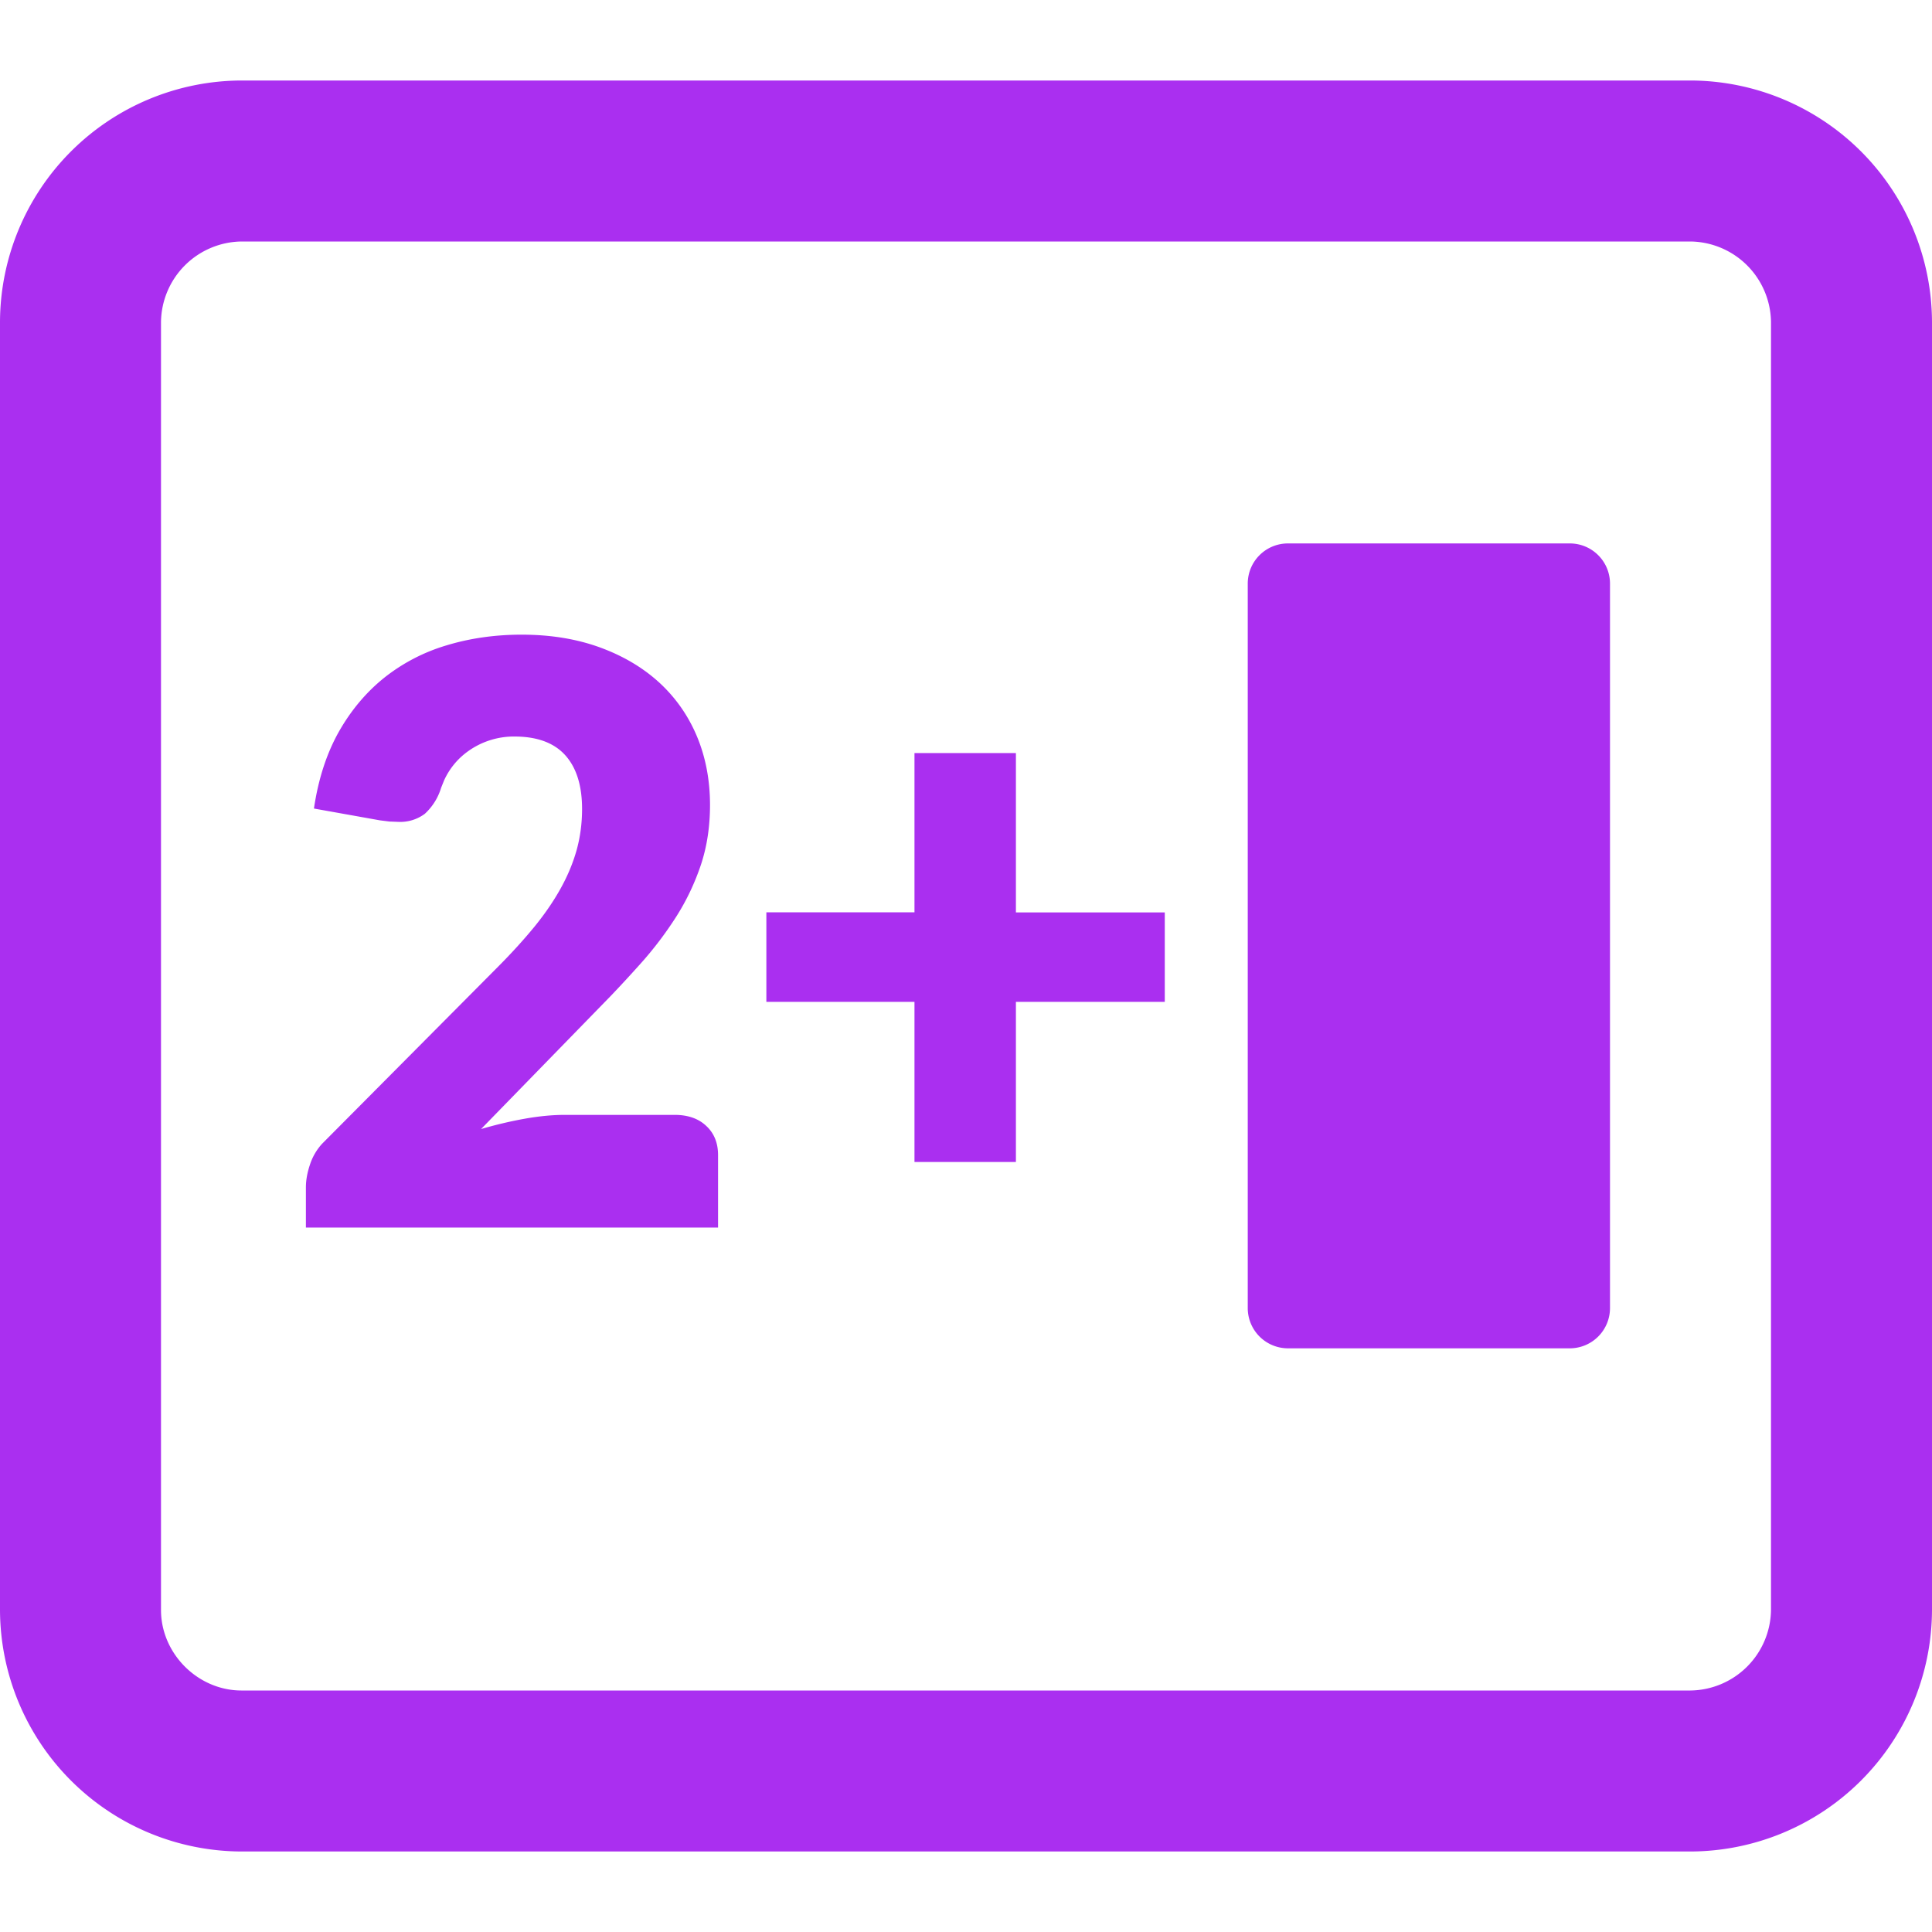<svg width="18" height="18" viewBox="0 0 18 18" xmlns="http://www.w3.org/2000/svg">
    <g fill="none" fill-rule="evenodd">
        <path d="M0 0h18v18H0z"/>
        <path d="M15.75.75A2.257 2.257 0 0 1 18 3v12a2.257 2.257 0 0 1-2.25 2.25H2.25A2.257 2.257 0 0 1 0 15V3A2.257 2.257 0 0 1 2.25.75h13.5zm0 1.5H2.25A.76.76 0 0 0 1.5 3v12c0 .406.343.75.75.75h13.5a.76.76 0 0 0 .75-.75V3a.76.76 0 0 0-.75-.75zm-1.125 2.813c.207 0 .375.167.375.375v6.75a.375.375 0 0 1-.375.374H12a.375.375 0 0 1-.375-.374v-6.75c0-.208.168-.375.375-.375h2.625zm-9.765.85c.27 0 .513.04.73.119.216.079.4.188.553.328.152.14.269.307.35.5.081.194.122.407.122.64 0 .2-.028.385-.084.555-.057.17-.133.332-.231.486-.098.153-.21.302-.34.446a12.48 12.48 0 0 1-.268.29l-1.21 1.242c.137-.04.272-.072.406-.096.134-.024.26-.036.377-.036h1.02c.125 0 .224.035.296.104.073.068.109.159.109.271v.675H2.85v-.374c0-.073.015-.15.045-.233A.53.53 0 0 1 3 10.657l1.628-1.638c.135-.135.252-.264.352-.386.1-.123.182-.244.247-.362.066-.12.114-.238.147-.357.032-.118.049-.244.049-.377 0-.217-.052-.384-.156-.5-.104-.116-.262-.175-.474-.175a.732.732 0 0 0-.436.14.674.674 0 0 0-.22.27l-.027.067a.542.542 0 0 1-.152.243.383.383 0 0 1-.25.075l-.08-.003-.088-.011-.615-.11c.04-.272.117-.51.23-.712.114-.202.256-.371.424-.506a1.72 1.72 0 0 1 .58-.302c.217-.066.451-.1.701-.1zm4.605 1.103v1.485h1.387v.833H9.465v1.492H8.52V9.334H7.14V8.5h1.38V7.016h.945z" fill="#aa2ff0"/>
    </g>
</svg>
